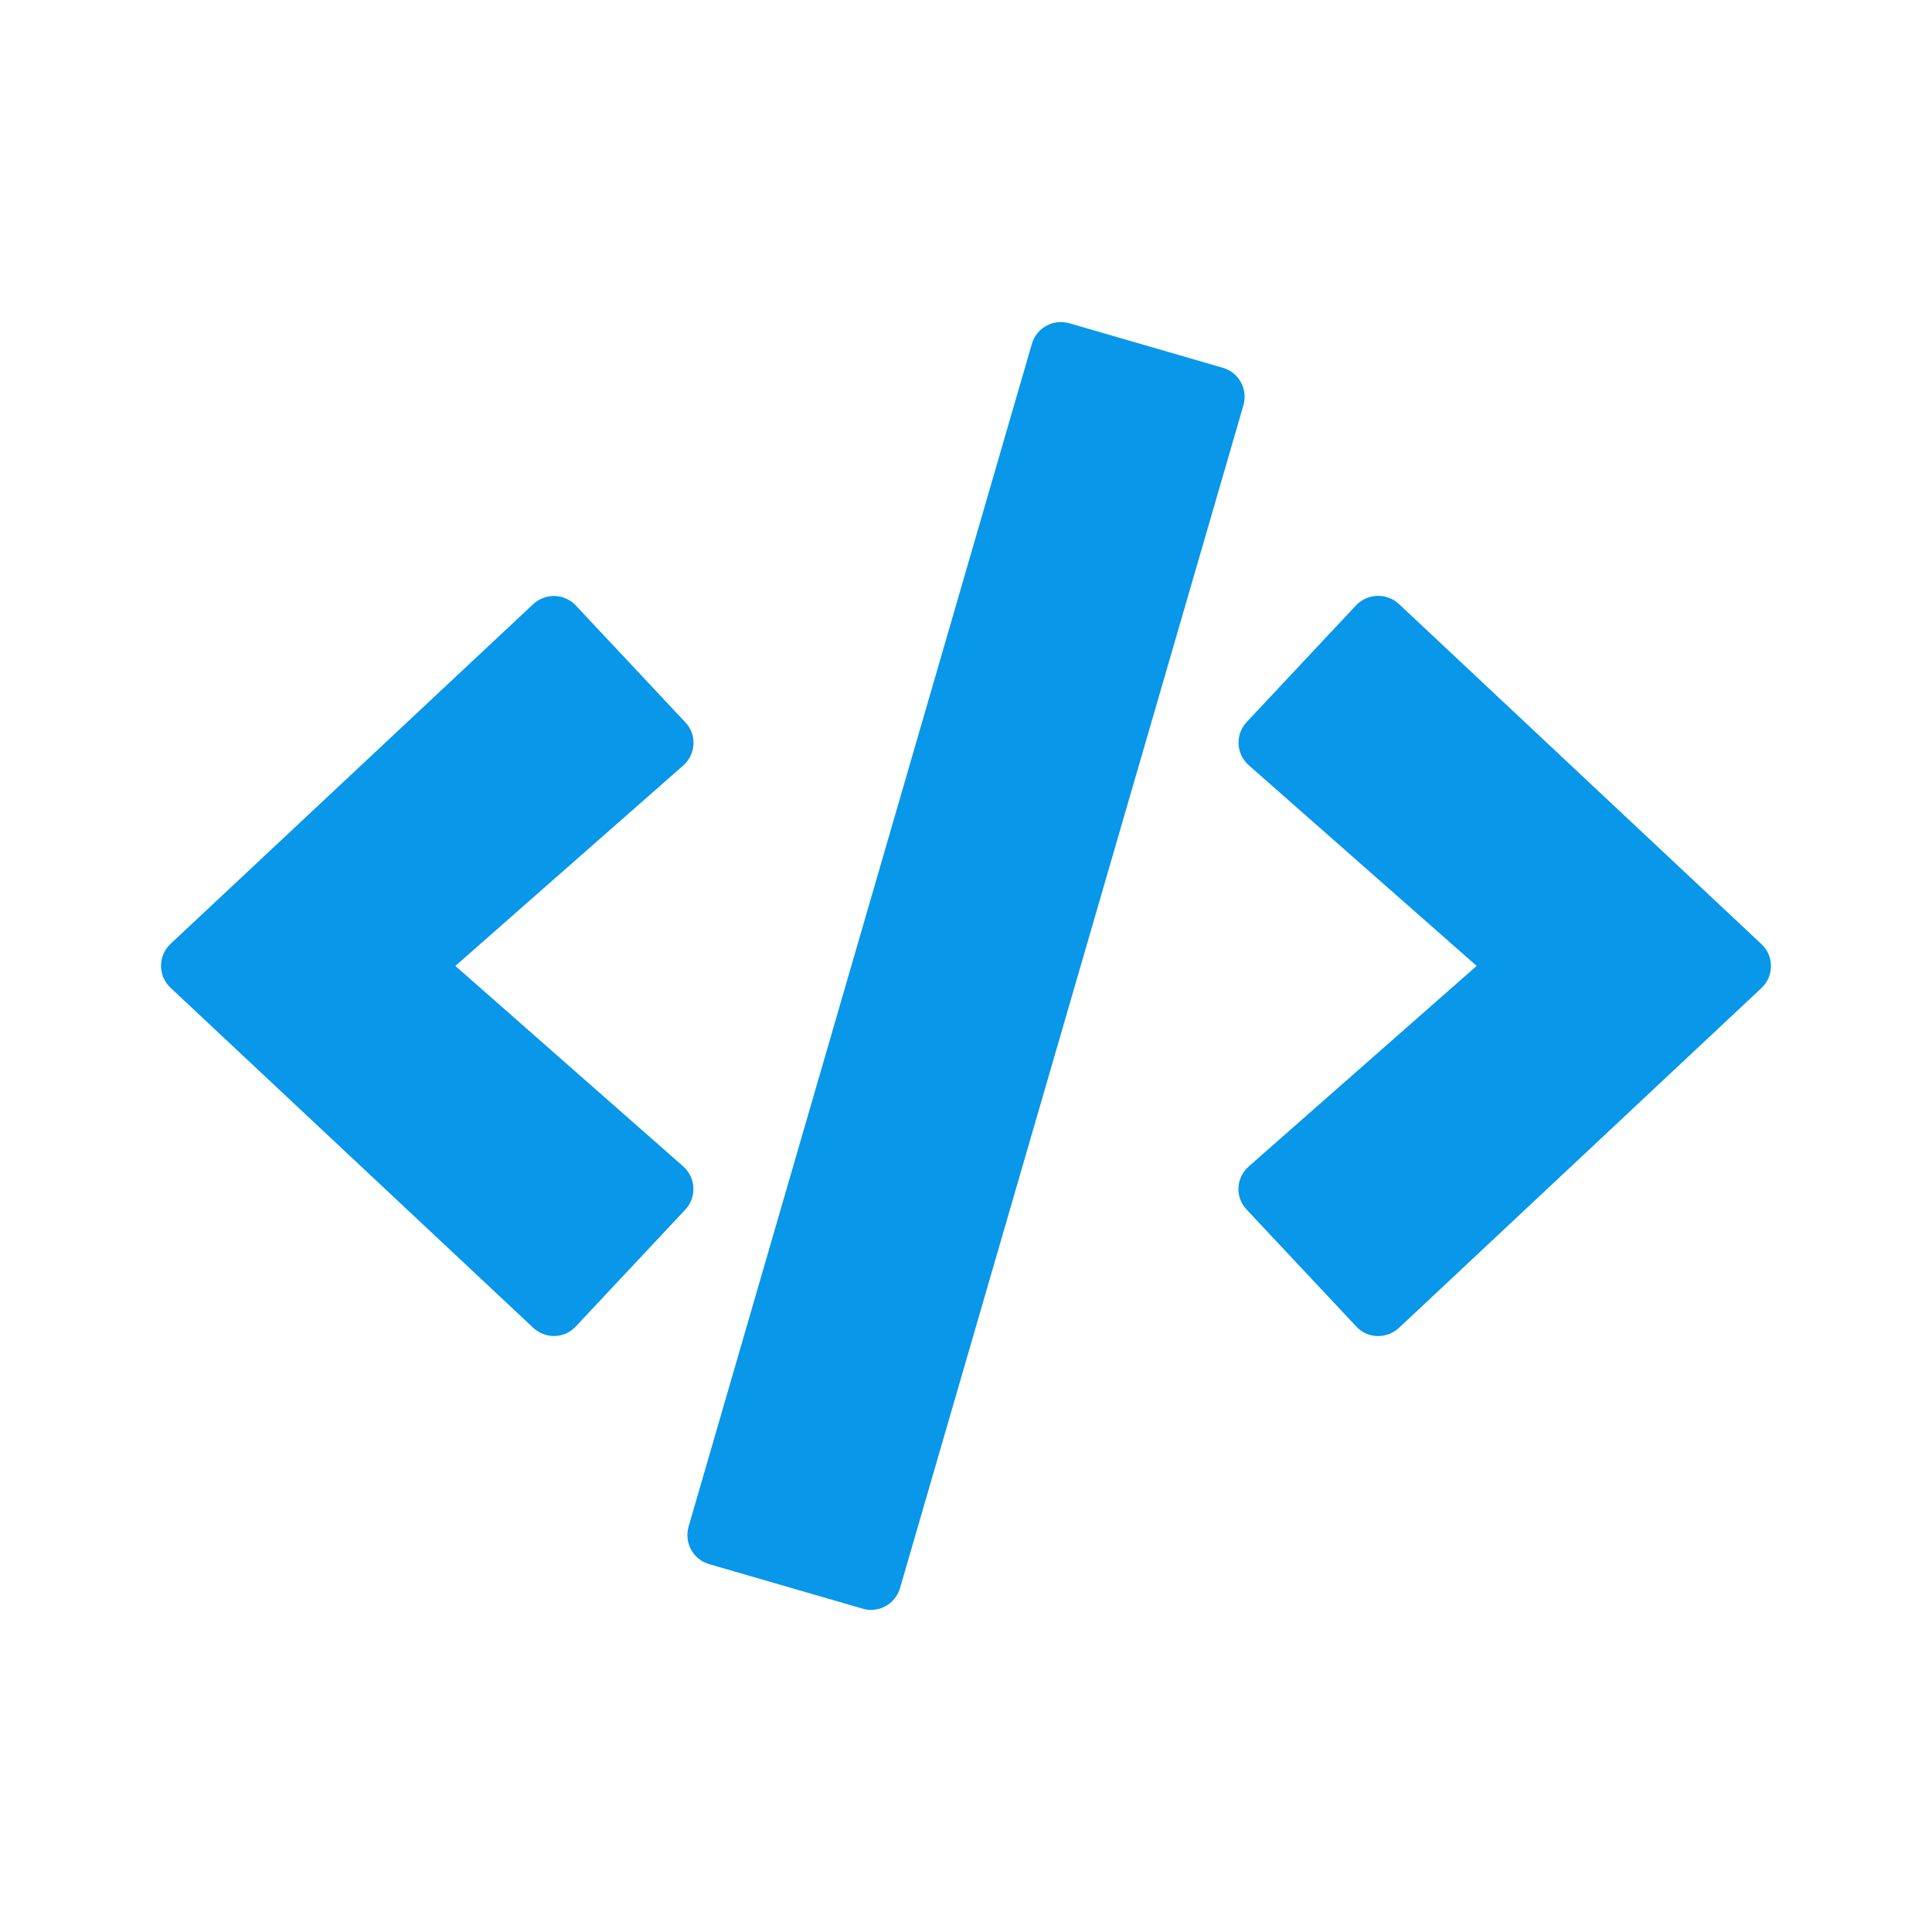 <svg width="22" height="22" viewBox="0 0 22 22" fill="none" xmlns="http://www.w3.org/2000/svg">
<path d="M9.823 18.318L8.075 17.811C7.892 17.759 7.789 17.567 7.841 17.384L11.75 3.916C11.802 3.733 11.994 3.629 12.177 3.681L13.924 4.188C14.108 4.24 14.211 4.431 14.159 4.615L10.249 18.083C10.195 18.266 10.006 18.372 9.823 18.318V18.318ZM6.557 15.104L7.803 13.775C7.935 13.635 7.926 13.411 7.78 13.282L5.185 10.999L7.78 8.717C7.926 8.588 7.938 8.364 7.803 8.224L6.557 6.895C6.428 6.757 6.211 6.749 6.07 6.881L1.943 10.747C1.797 10.882 1.797 11.114 1.943 11.249L6.07 15.118C6.211 15.25 6.428 15.245 6.557 15.104V15.104ZM15.93 15.121L20.057 11.252C20.203 11.117 20.203 10.885 20.057 10.75L15.93 6.878C15.792 6.749 15.574 6.755 15.443 6.892L14.197 8.221C14.065 8.361 14.073 8.585 14.22 8.714L16.815 10.999L14.22 13.282C14.073 13.411 14.062 13.635 14.197 13.775L15.443 15.104C15.571 15.245 15.789 15.25 15.93 15.121V15.121Z" fill="#0897E9"/>
</svg>
